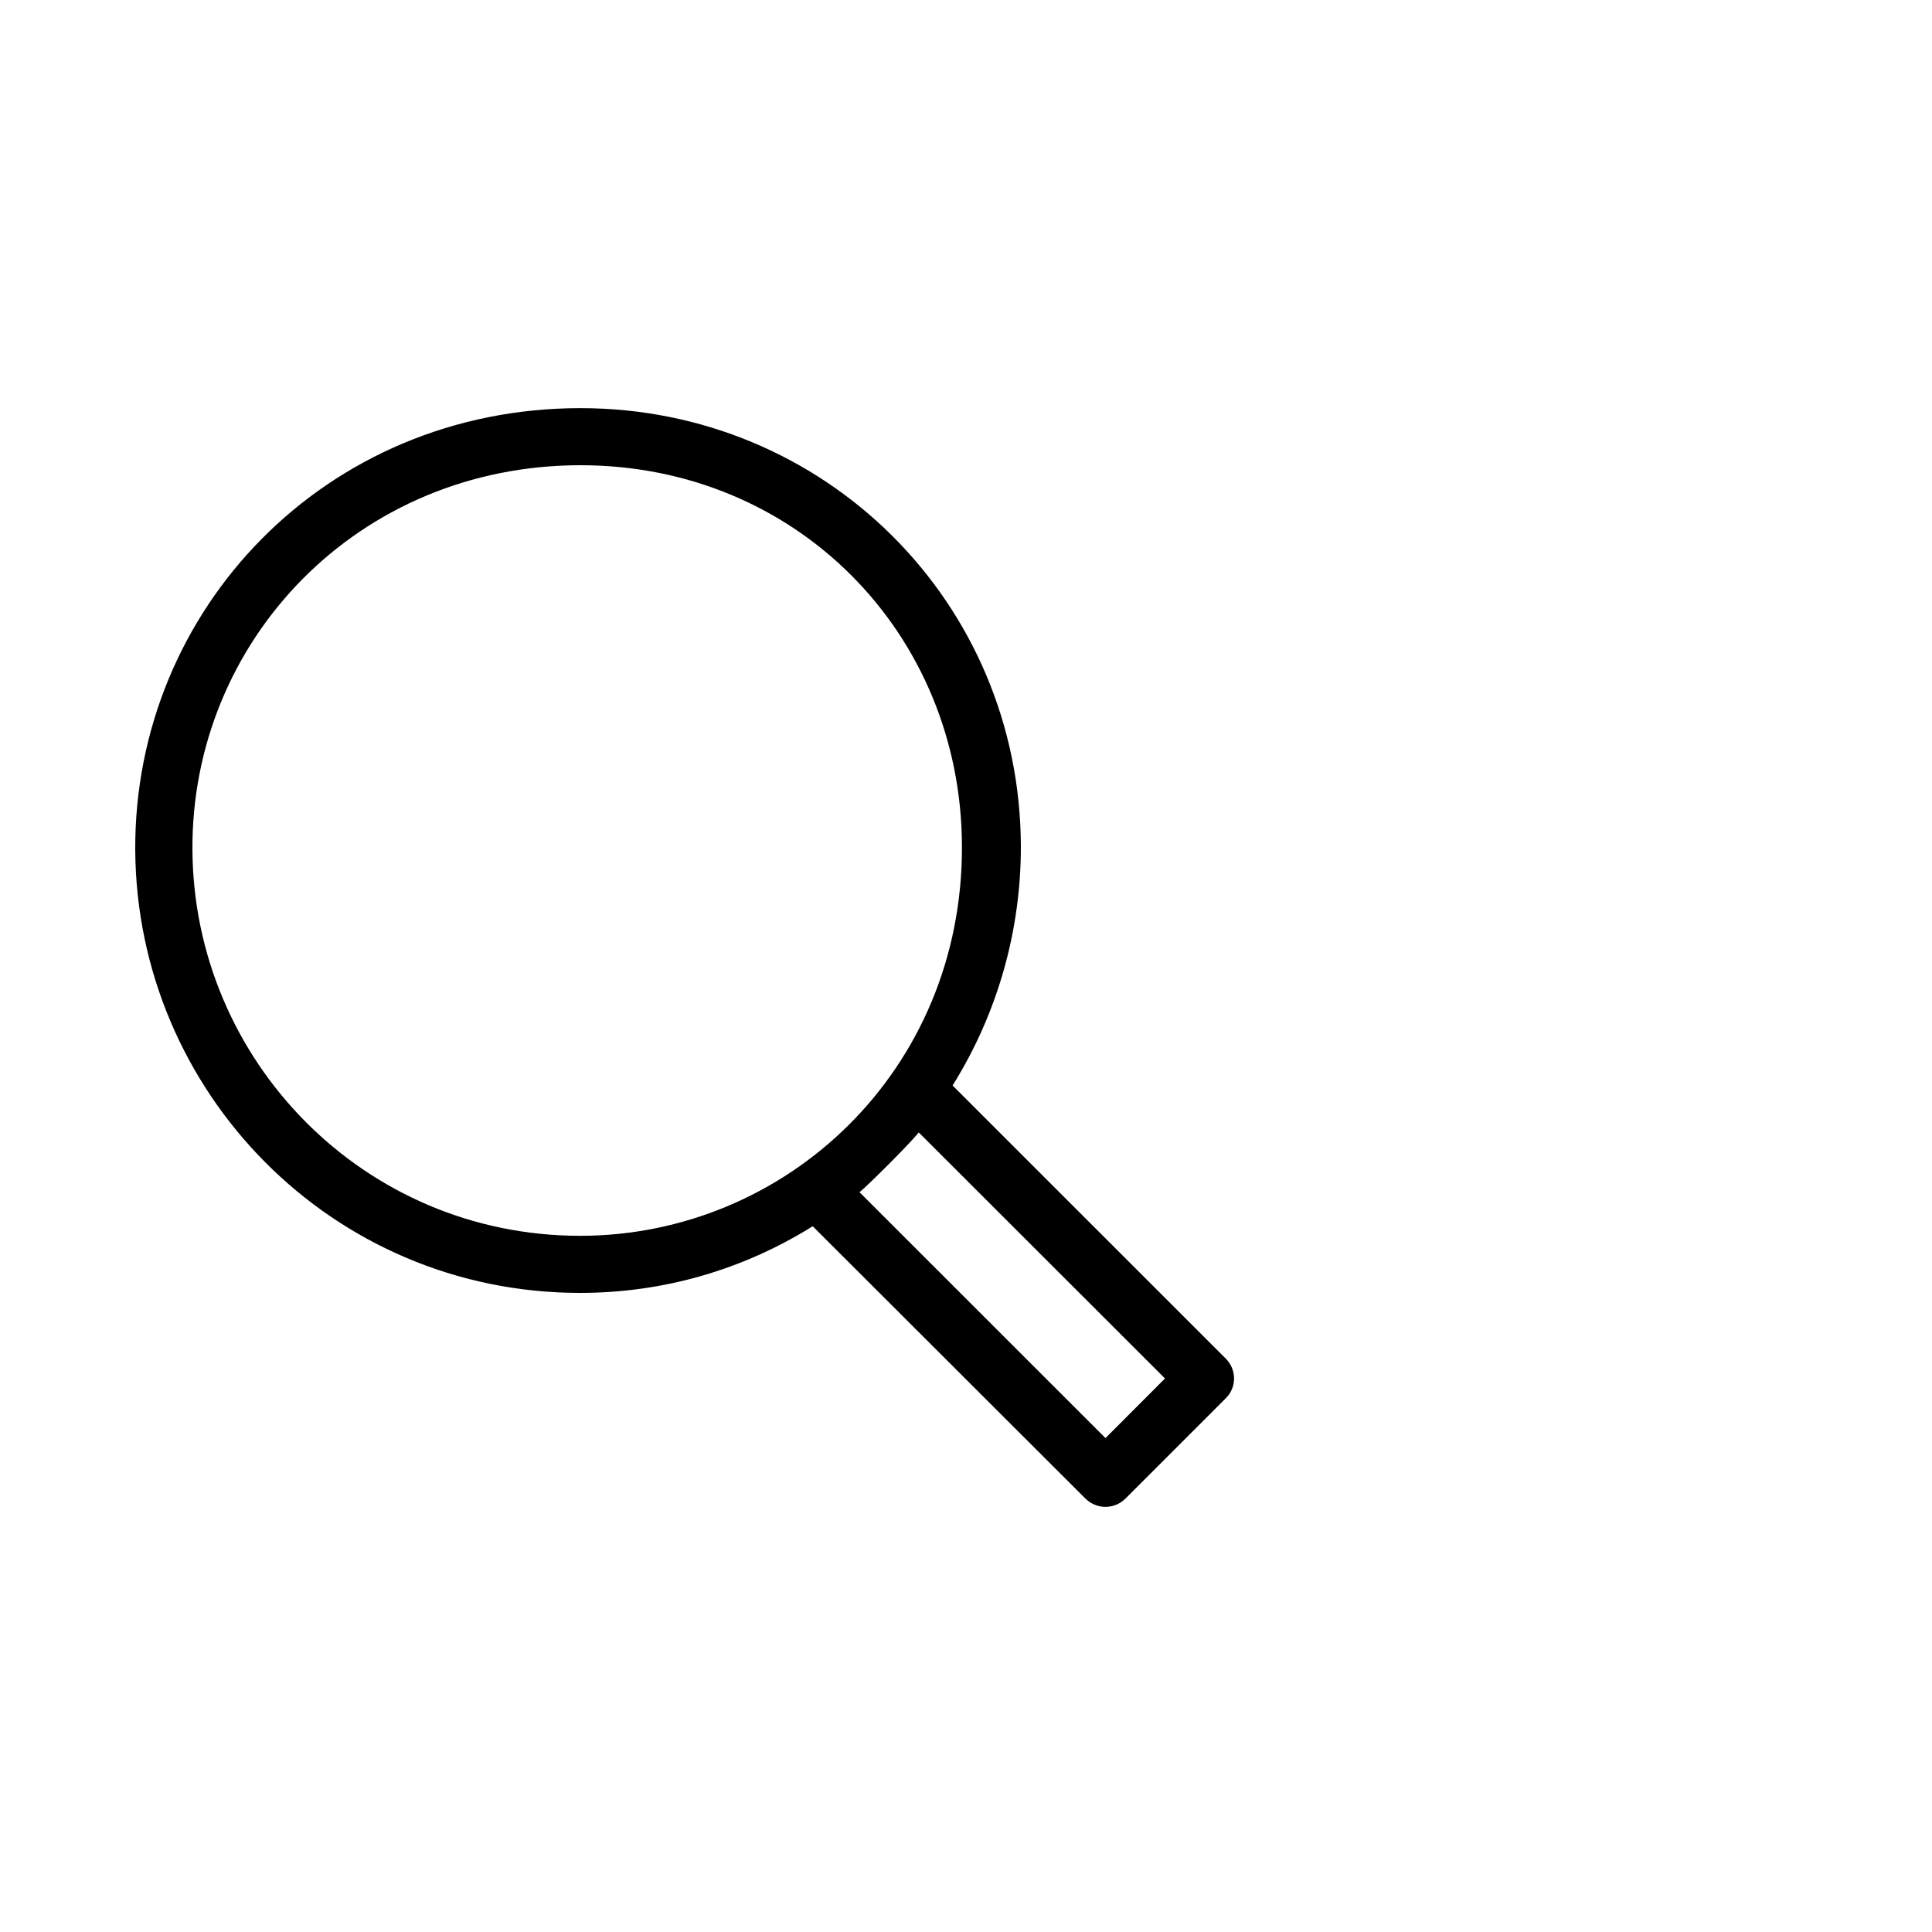 <svg  version="1.1" viewBox="0 0 20 20" xmlns="http://www.w3.org/2000/svg"
aria-labelledby="add" role="presentation" preserveAspectRatio="xMinYMin meet">
  <title id="add" lang="en">search icon</title>
<path d="M 12.688 14.063 l -2.827 -2.826 c 0.472 -0.755 0.708 -1.616 0.707 -2.474 C 10.562 6.234 8.539 4.225 6.009 4.225 C 3.37 4.225 1.387 6.308 1.4 8.8 c 0.015 2.504 2.036 4.584 4.605 4.584 c 0.869 0 1.692 -0.243 2.408 -0.69 l 2.822 2.818 c 0.117 0.116 0.301 0.116 0.417 0 l 1.035 -1.035 C 12.804 14.364 12.804 14.178 12.688 14.063 M 6.005 12.793 c -2.239 0 -4.001 -1.815 -4.013 -3.997 c -0.012 -2.159 1.707 -3.98 4.018 -3.98 c 2.238 0 3.938 1.745 3.948 3.937 C 9.969 11.084 8.135 12.793 6.005 12.793 M 11.444 14.887 l -2.546 -2.545 c 0.092 -0.077 0.505 -0.486 0.613 -0.619 l 2.549 2.547 L 11.444 14.887 z"></path>
</svg>
